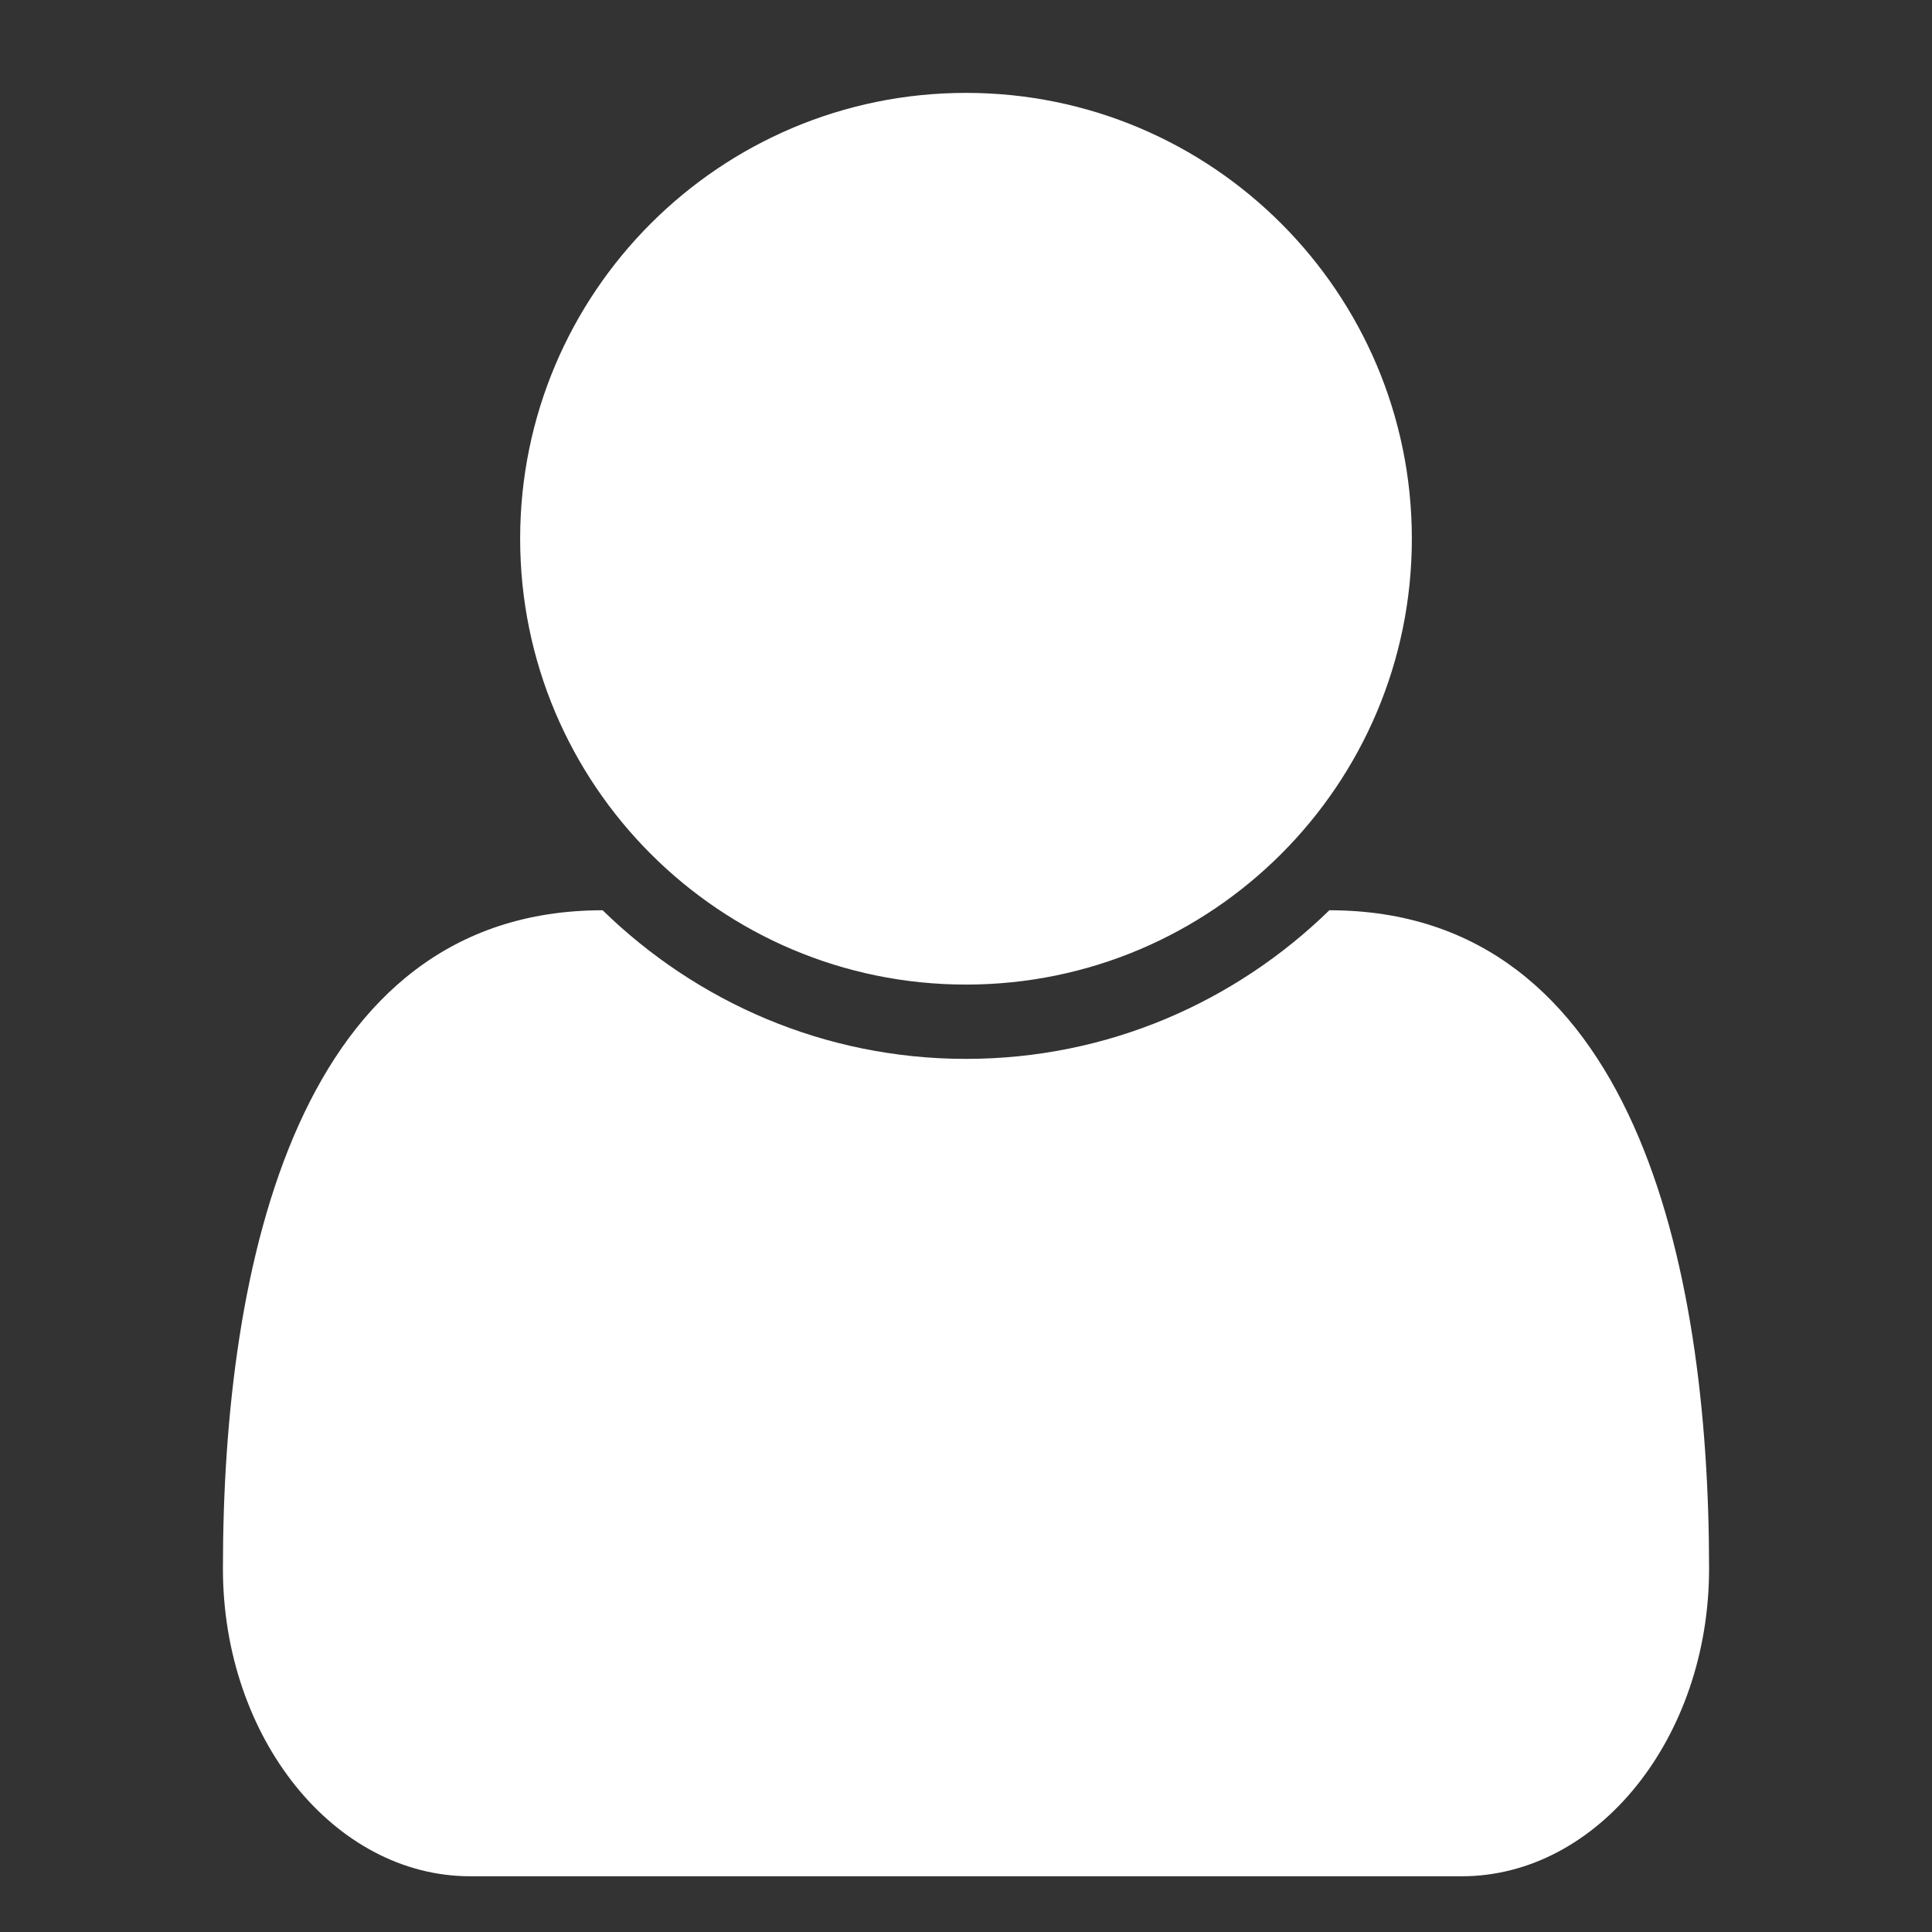 <svg width="13" height="13" viewBox="0 0 13 13" fill="none" xmlns="http://www.w3.org/2000/svg">
<rect x="0" y="0" width="13" height="13" fill="#333333" stroke="none"/>
<path d="M11.5 10.555C11.5 8.5 10.992 6.125 8.945 6.125C8.312 6.742 7.453 7.125 6.5 7.125C5.547 7.125 4.688 6.742 4.055 6.125C2.008 6.125 1.5 8.5 1.5 10.555C1.5 11.695 2.25 12.625 3.164 12.625H9.836C10.75 12.625 11.5 11.695 11.5 10.555ZM9.5 3.625C9.5 1.969 8.156 0.625 6.5 0.625C4.844 0.625 3.5 1.969 3.5 3.625C3.5 5.281 4.844 6.625 6.5 6.625C8.156 6.625 9.5 5.281 9.5 3.625Z" fill="white"/>
</svg>
